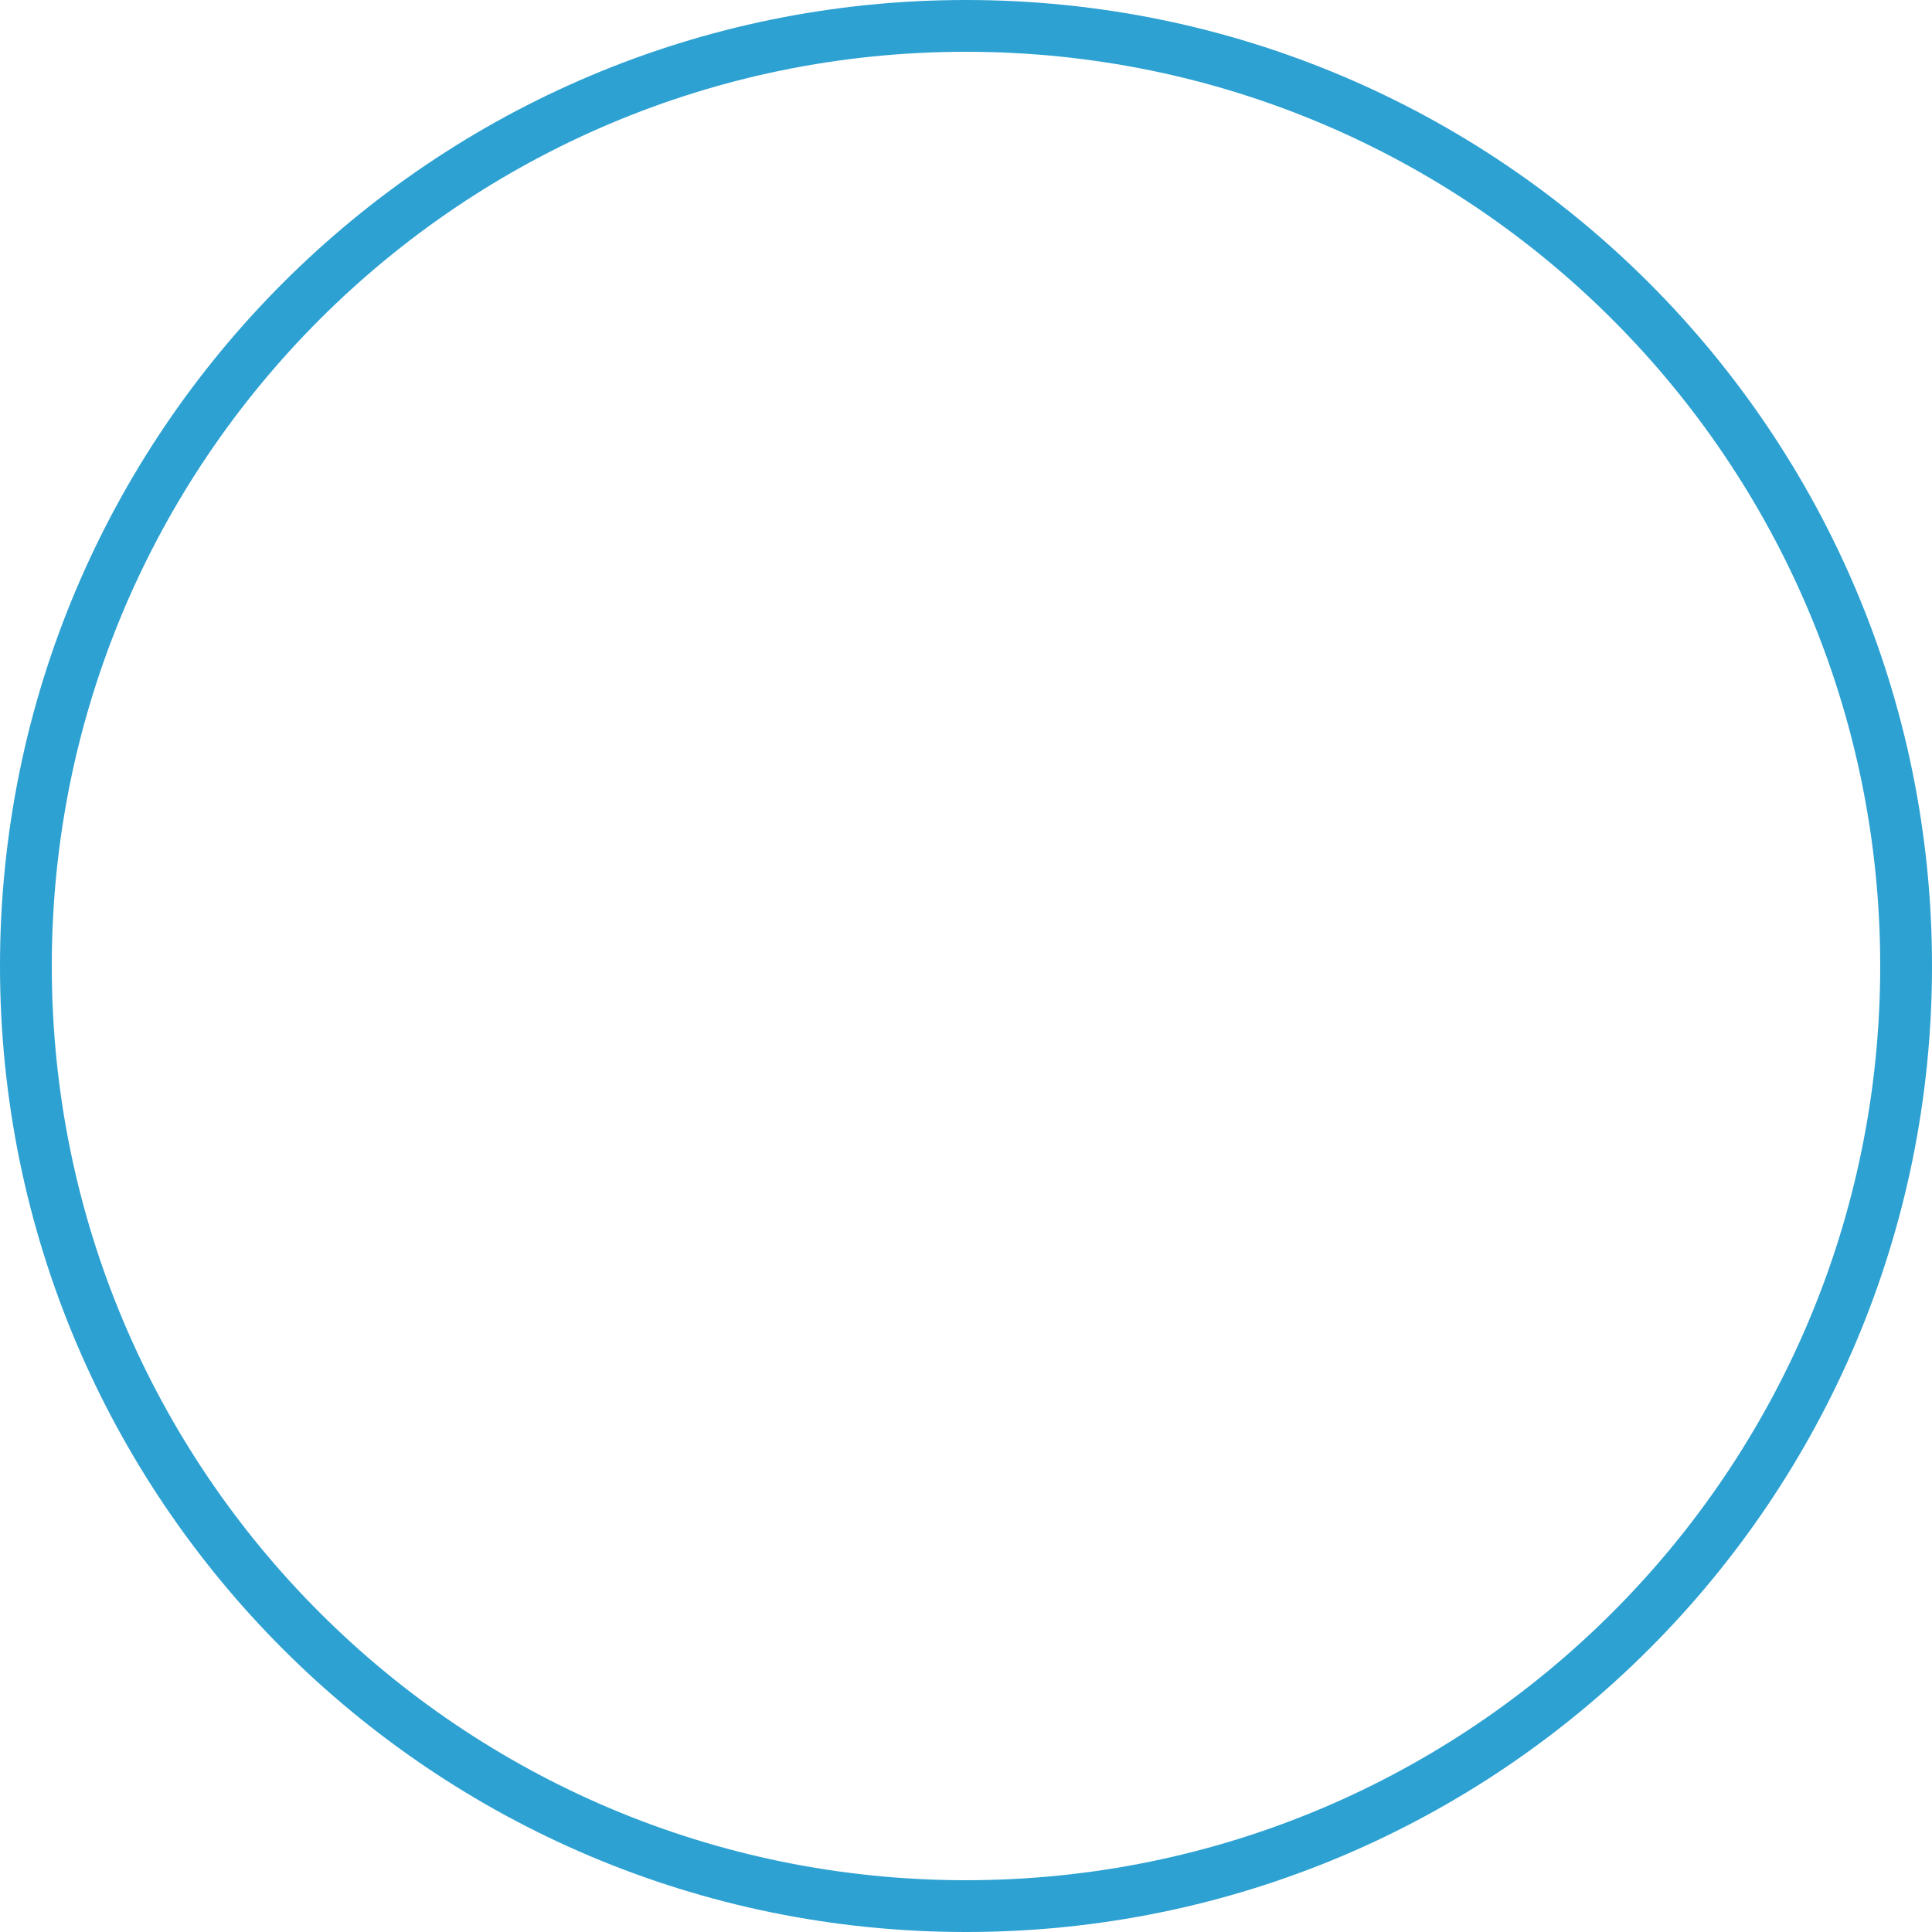 <svg width="167" height="167" viewBox="0 0 167 167" fill="none" xmlns="http://www.w3.org/2000/svg">
<path d="M167 83.5C167 129.616 129.616 167 83.5 167C37.384 167 0 129.616 0 83.5C0 37.384 37.384 0 83.5 0C129.616 0 167 37.384 167 83.5ZM4.476 83.5C4.476 127.144 39.856 162.524 83.5 162.524C127.144 162.524 162.524 127.144 162.524 83.5C162.524 39.856 127.144 4.476 83.5 4.476C39.856 4.476 4.476 39.856 4.476 83.5Z" fill="#2DA1D2"/>
</svg>

